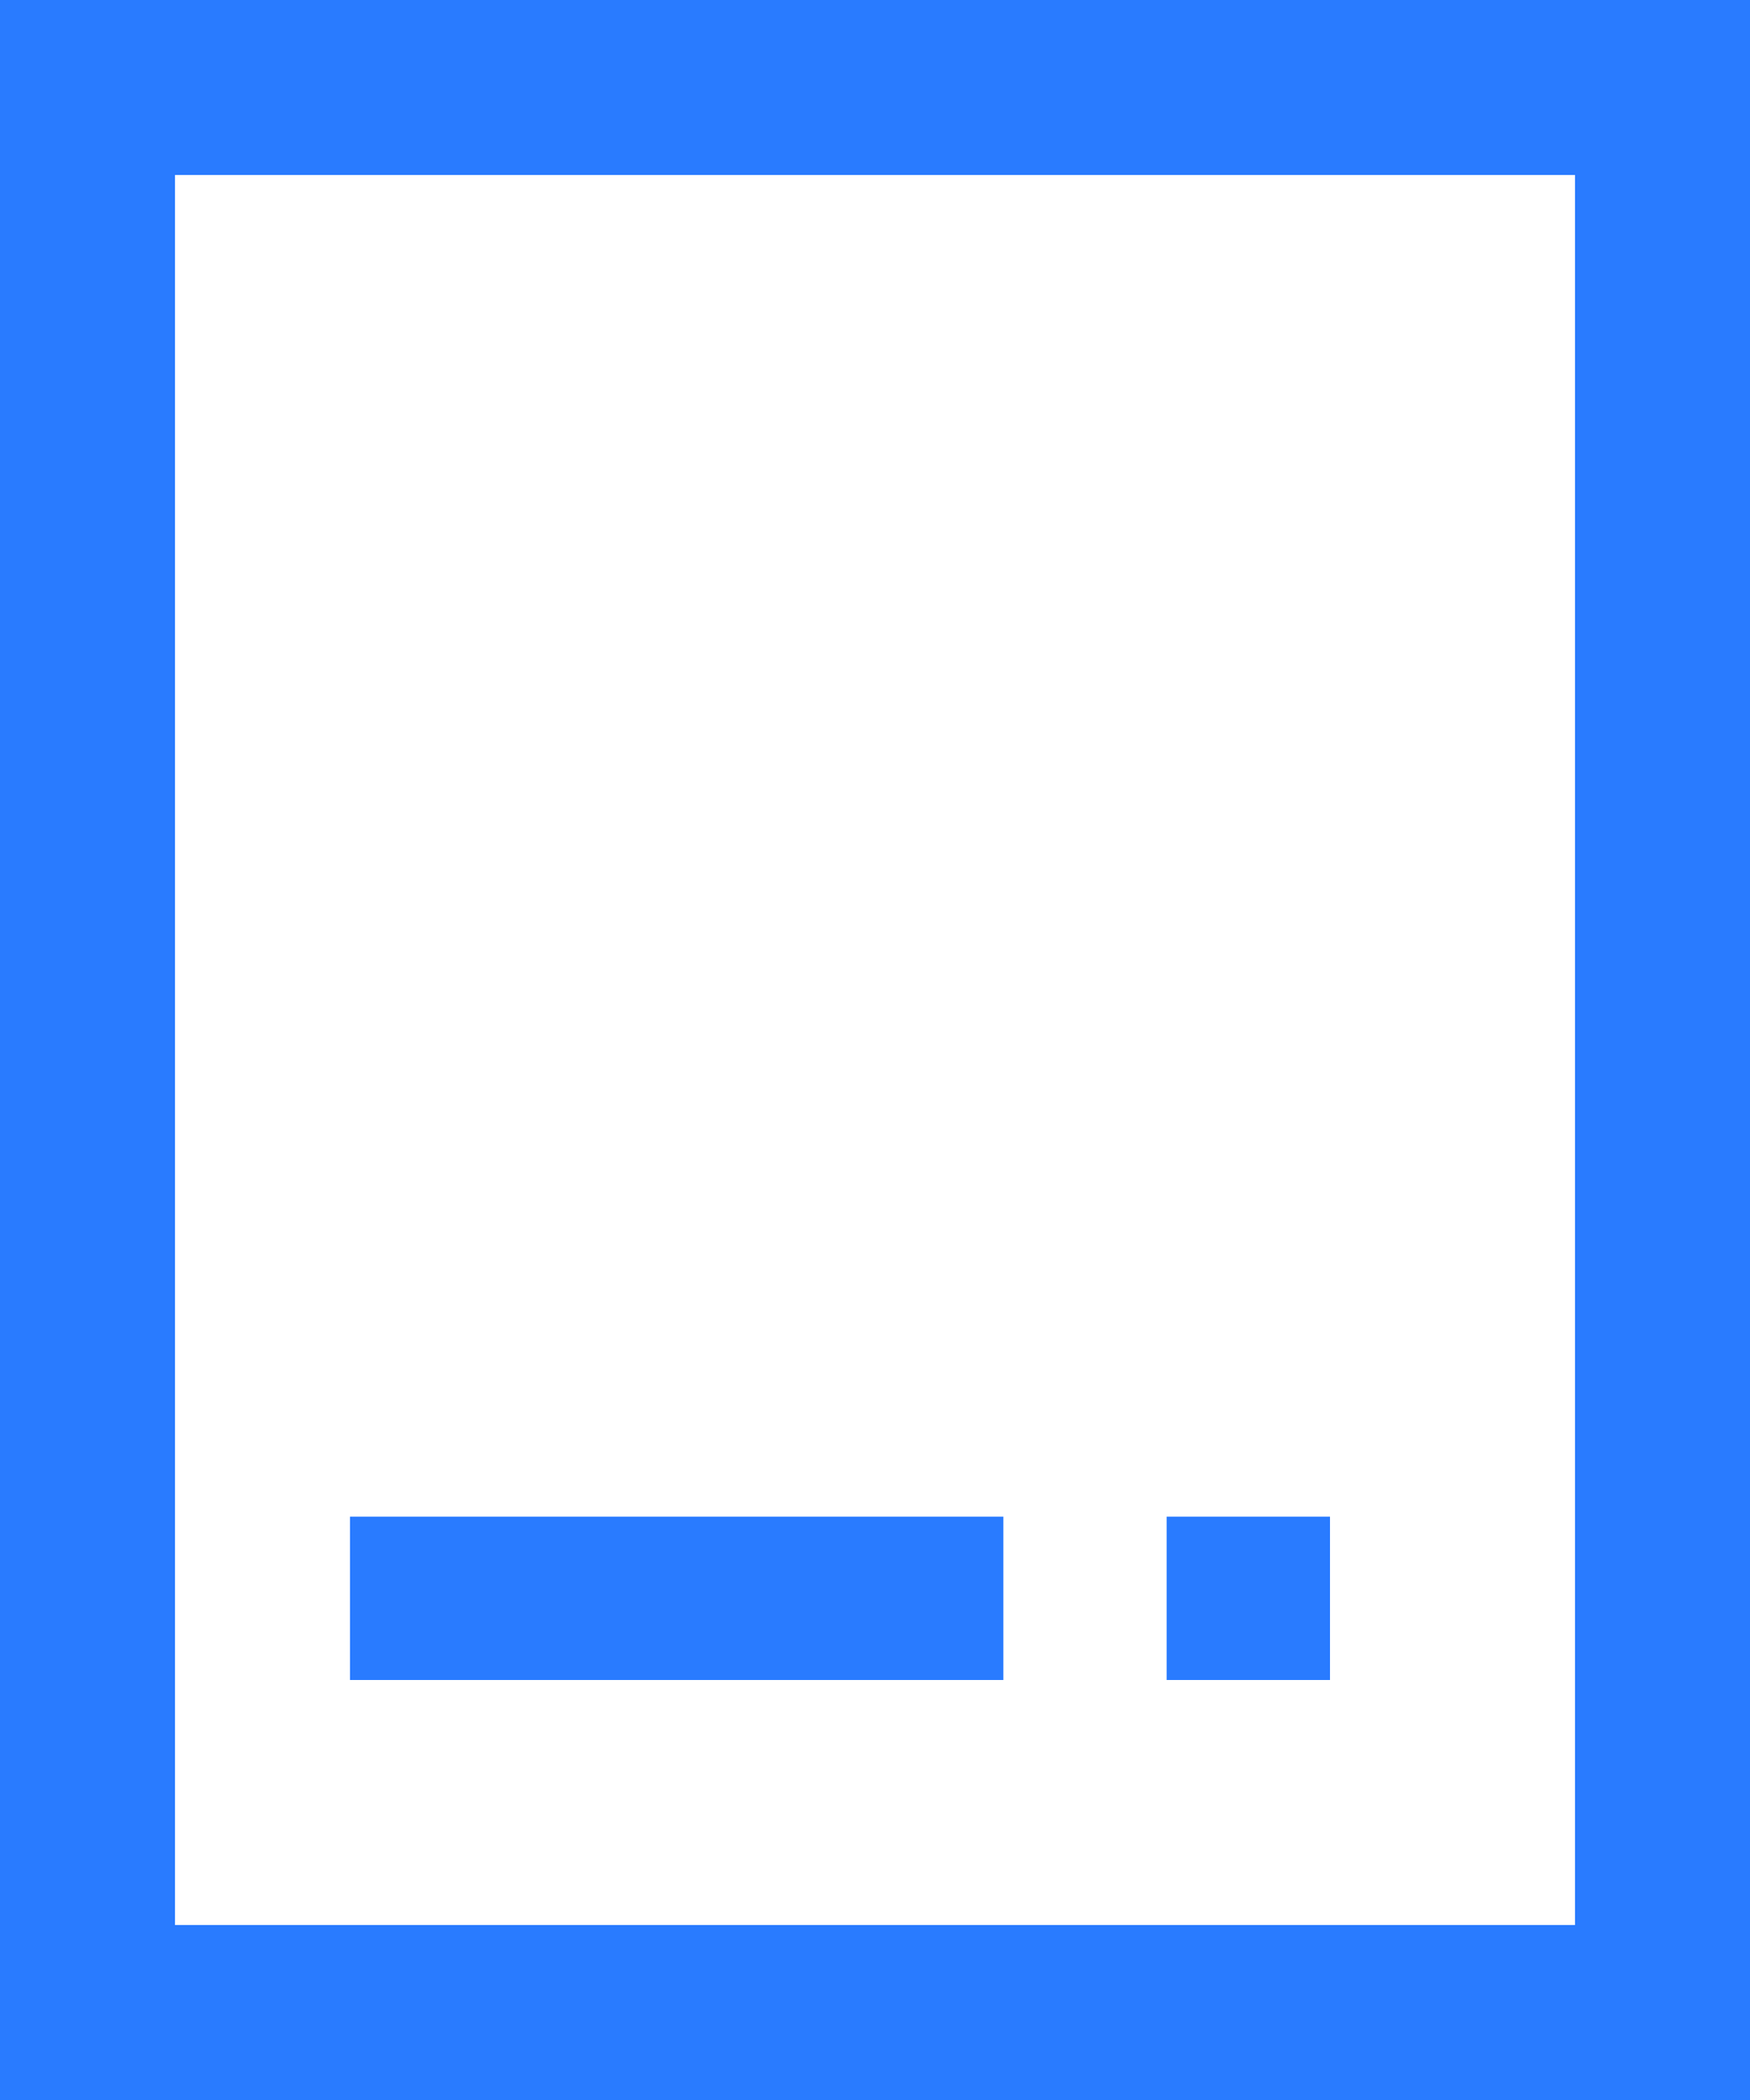 <svg width="20" height="24" viewBox="0 0 20 24" fill="none" xmlns="http://www.w3.org/2000/svg">
<path fill-rule="evenodd" clip-rule="evenodd" d="M0 24H20V0H0V24ZM18 2V22H2V2H18ZM13.333 19.2V17.333H15.2V19.2H13.333ZM4 17.333H11.467V19.2H4V17.333Z" fill="#297BFF"/>
</svg>

